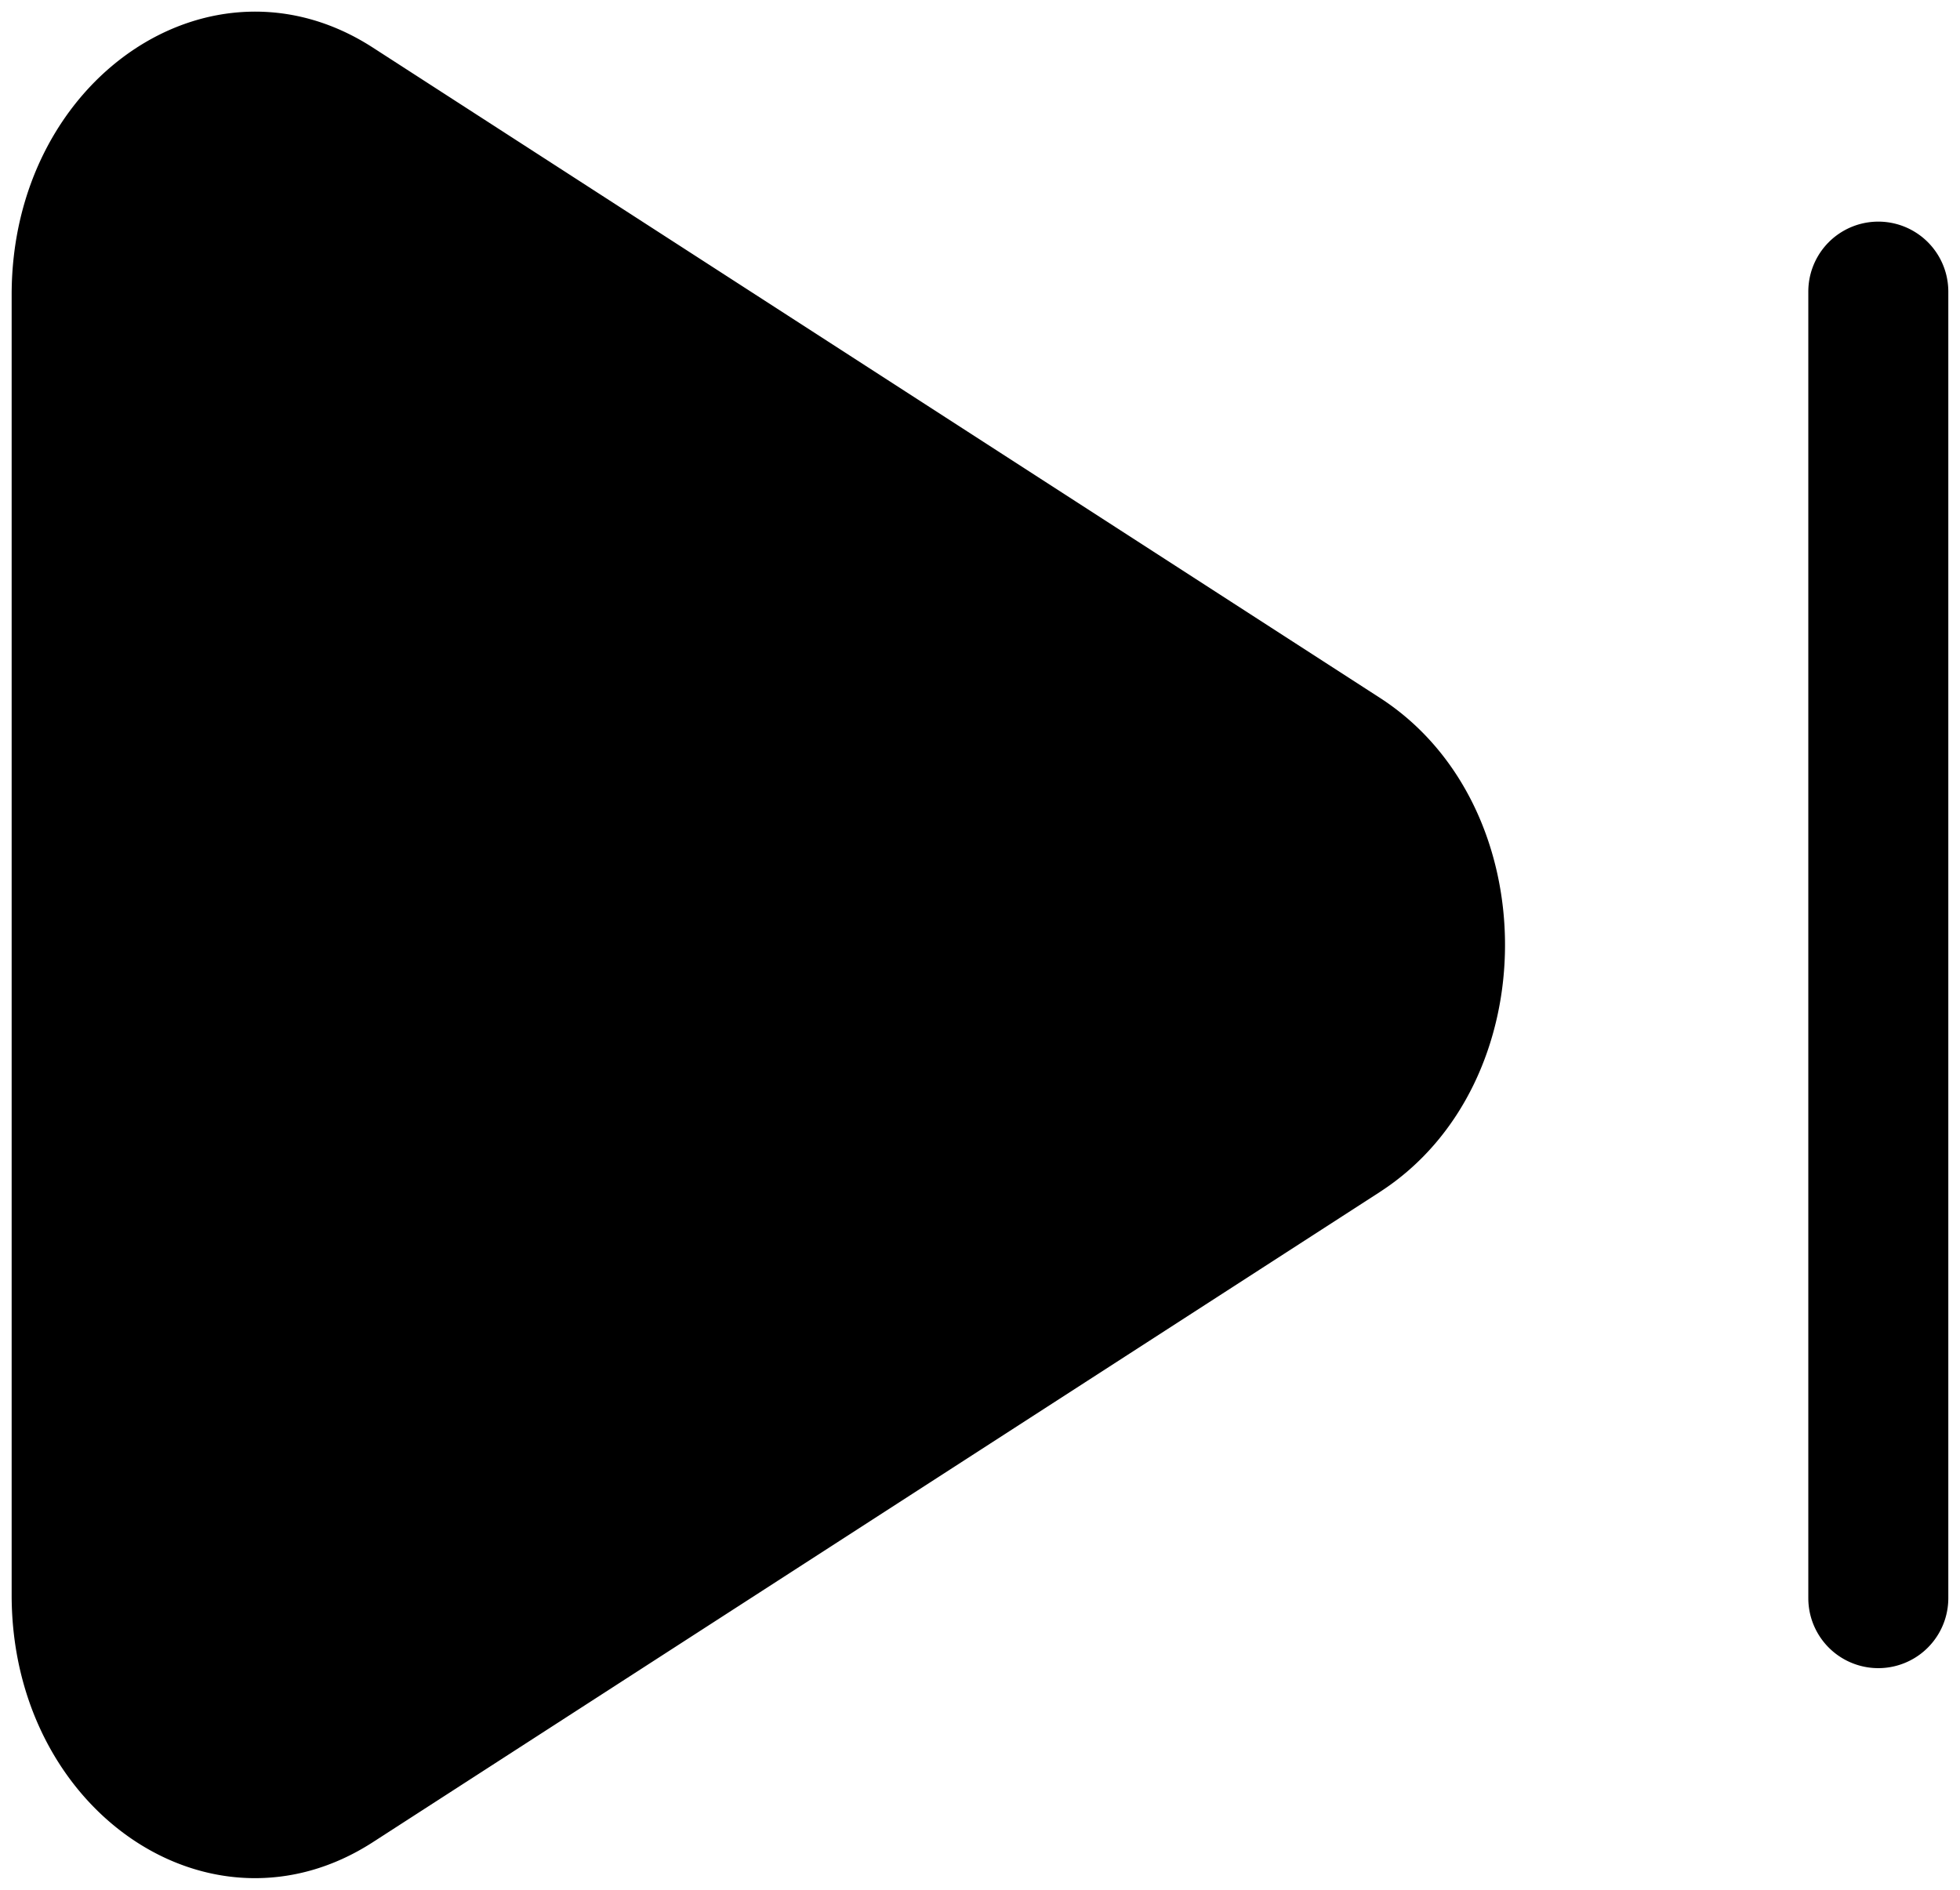 <svg width="56" height="54" fill="none" xmlns="http://www.w3.org/2000/svg"><path d="M39.426 34.059c4.766-3.078 4.766-11.04 0-14.118L10.653 1.36C6.026-1.63.333 2.264.333 8.42v37.16c0 6.16 5.69 10.05 10.32 7.06l28.773-18.58zm16.24-25.726a2 2 0 00-4 0v37.334a2 2 0 004 0V8.333z" fill="#000"/></svg>